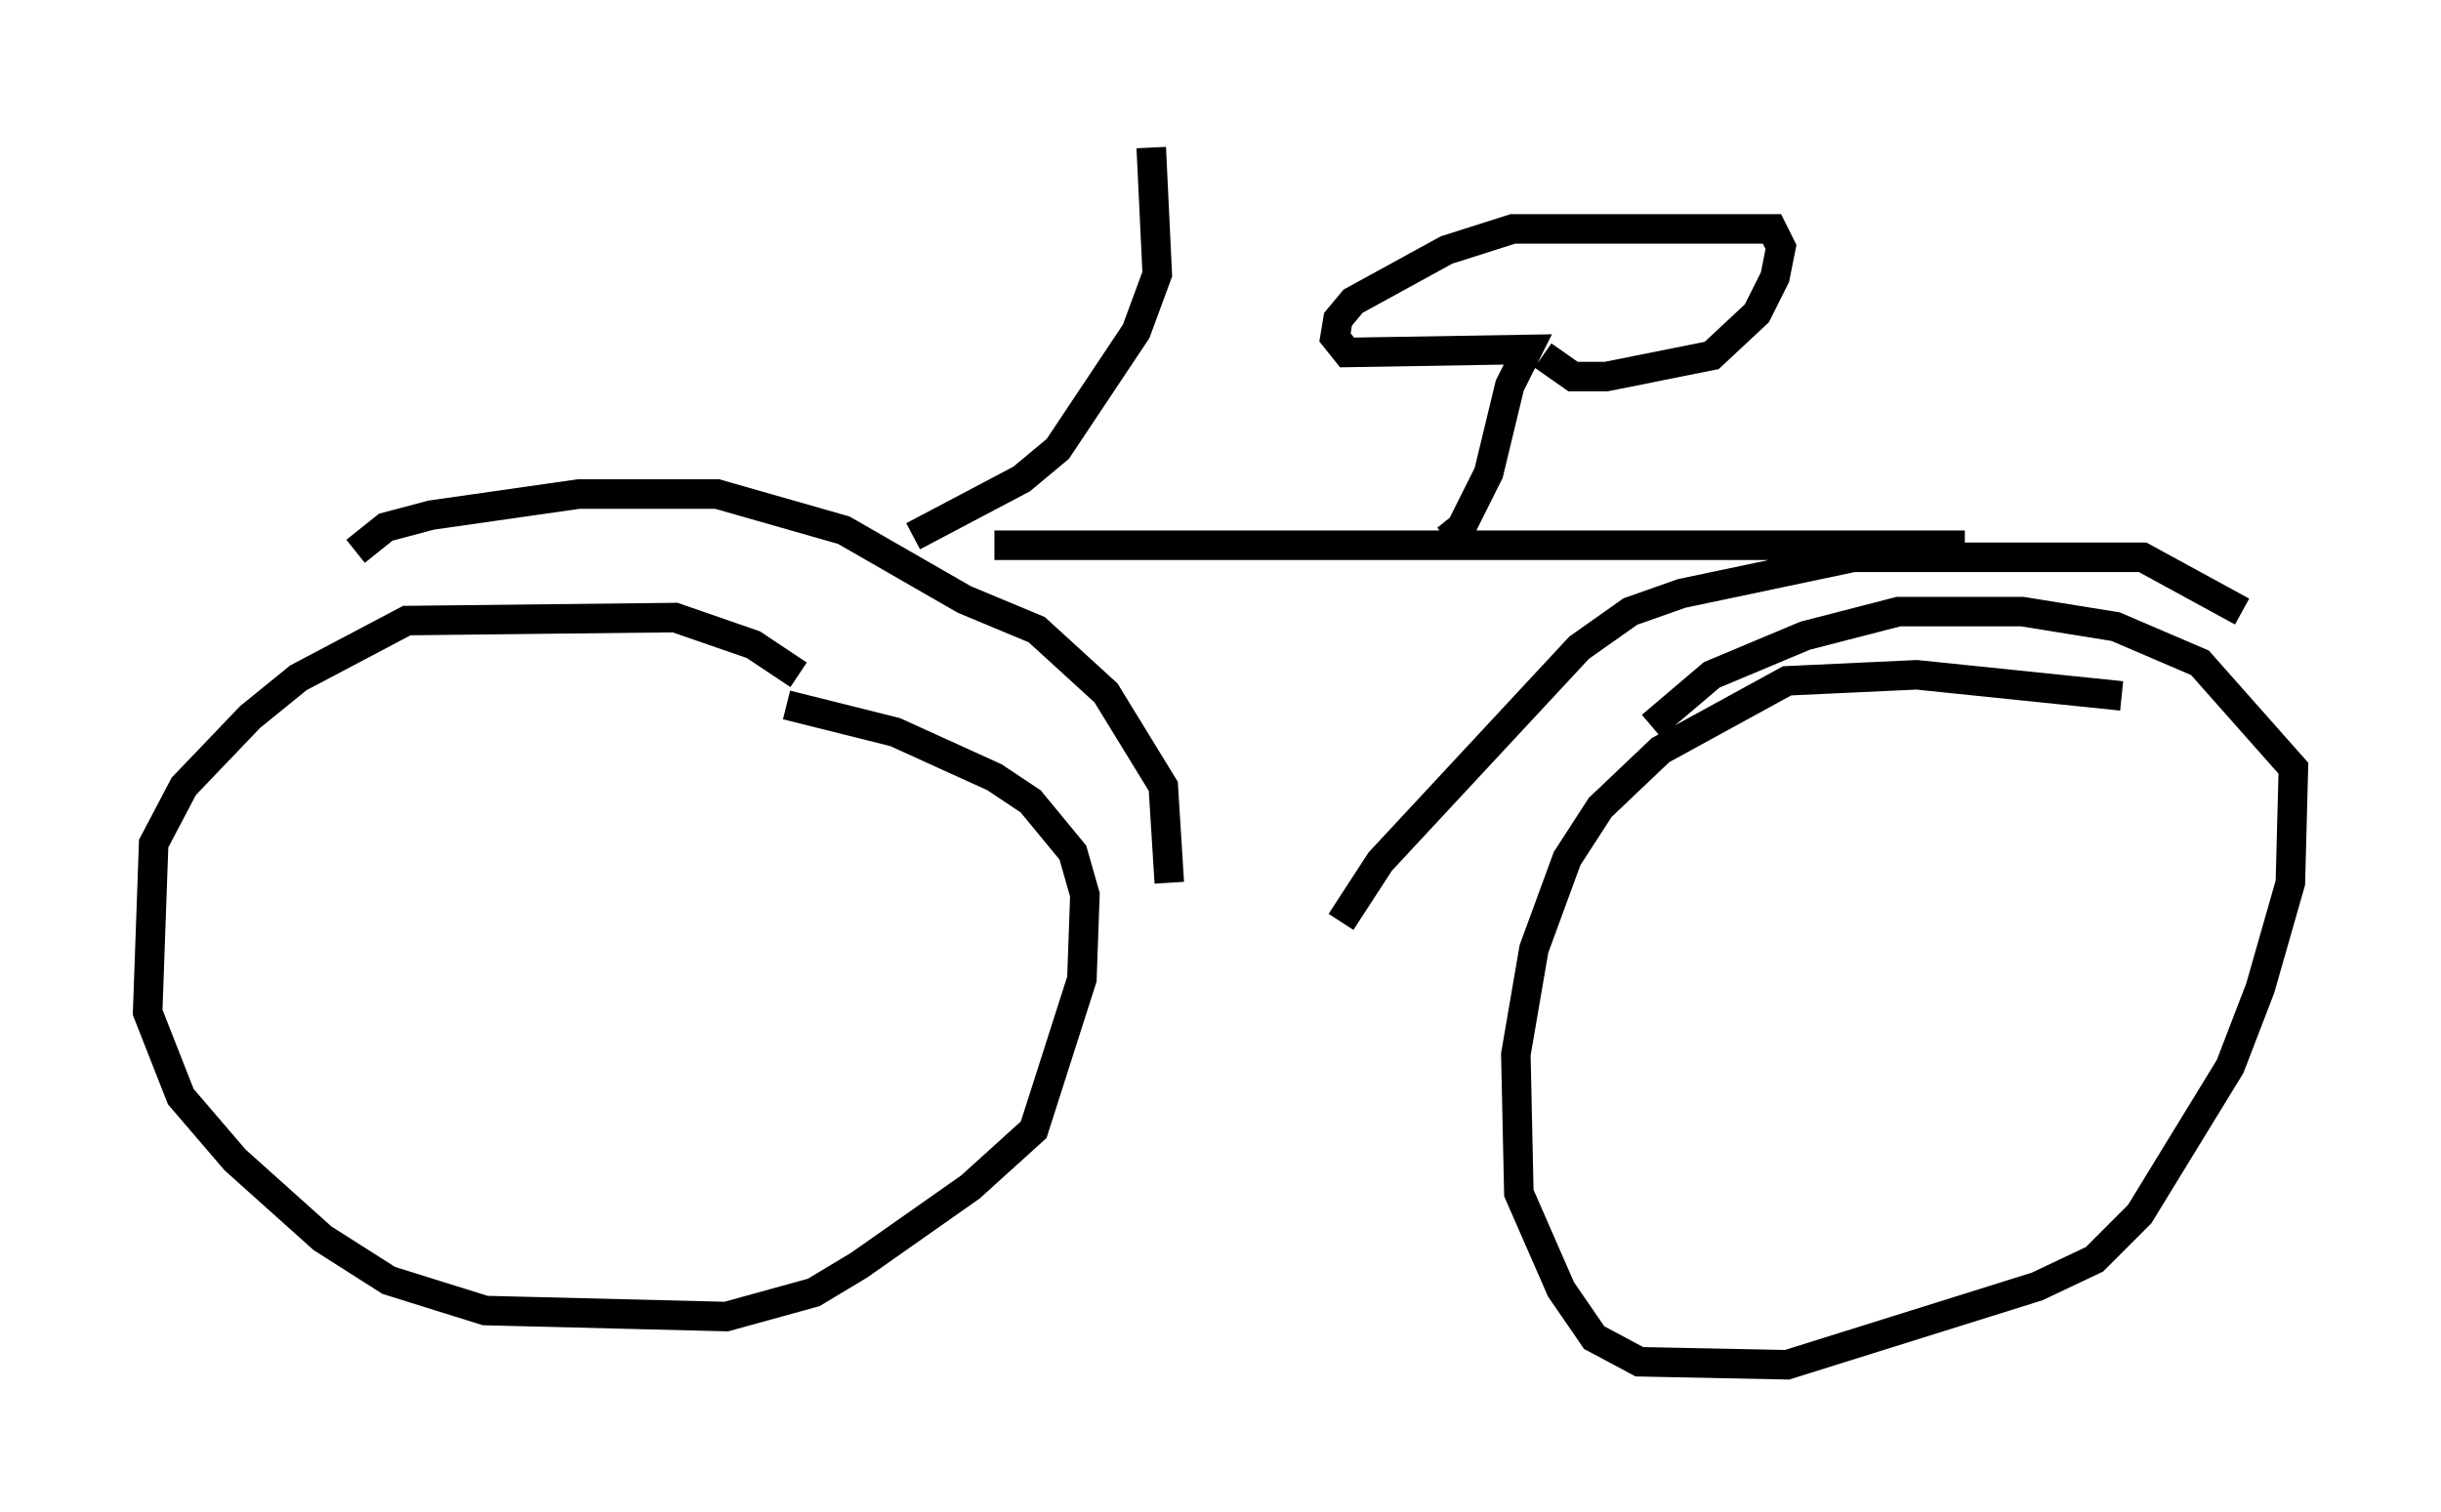 <?xml version="1.0" encoding="utf-8" ?>
<svg baseProfile="full" height="51.242" version="1.1" width="82.684" xmlns="http://www.w3.org/2000/svg" xmlns:ev="http://www.w3.org/2001/xml-events" xmlns:xlink="http://www.w3.org/1999/xlink"><defs /><rect fill="white" height="51.242" width="82.684" x="0" y="0" /><path d="M29.909, 26.336 m-2.858, -3.471 l-1.531, -1.021 -2.654, -0.919 l-9.086, 0.102 -3.675, 1.94 l-1.633, 1.327 -2.246, 2.348 l-1.021, 1.94 -0.204, 5.717 l1.123, 2.858 1.838, 2.144 l2.96, 2.654 2.246, 1.429 l3.267, 1.021 8.167, 0.204 l2.96, -0.817 1.531, -0.919 l3.777, -2.654 2.144, -1.94 l1.633, -5.104 0.102, -2.858 l-0.408, -1.429 -1.429, -1.735 l-1.225, -0.817 -3.369, -1.531 l-3.675, -0.919 m-14.598, -5.206 l1.021, -0.817 1.531, -0.408 l5.002, -0.715 4.696, 0.0 l4.288, 1.225 4.083, 2.348 l2.45, 1.021 2.348, 2.144 l1.94, 3.165 0.204, 3.267 m-8.677, -11.74 l3.675, -1.94 1.225, -1.021 l2.654, -3.981 0.715, -1.94 l-0.204, -4.288 m32.871, 18.579 l-6.942, -0.715 -4.39, 0.204 l-4.288, 2.348 -2.042, 1.94 l-1.123, 1.735 -1.123, 3.063 l-0.613, 3.573 0.102, 4.696 l1.429, 3.267 1.123, 1.633 l1.531, 0.817 5.002, 0.102 l8.473, -2.654 1.94, -0.919 l1.531, -1.531 3.063, -5.002 l1.021, -2.654 1.021, -3.573 l0.102, -3.879 -3.165, -3.573 l-2.858, -1.225 -3.165, -0.51 l-4.185, 0.0 -3.165, 0.817 l-3.165, 1.327 -2.042, 1.735 m-10.515, 6.635 l1.327, -2.042 6.738, -7.248 l1.735, -1.225 1.735, -0.613 l5.819, -1.225 9.8, 0.0 l3.369, 1.838 m-42.263, -2.246 l32.871, 0.0 m-17.559, -0.204 l0.51, -0.408 0.919, -1.838 l0.715, -2.96 0.613, -1.225 l-6.125, 0.102 -0.408, -0.51 l0.102, -0.613 0.51, -0.613 l3.165, -1.735 2.246, -0.715 l8.779, 0.0 0.306, 0.613 l-0.204, 1.021 -0.613, 1.225 l-1.531, 1.429 -3.573, 0.715 l-1.123, 0.0 -1.021, -0.715 " fill="none" stroke="black" stroke-width="1" /></svg>